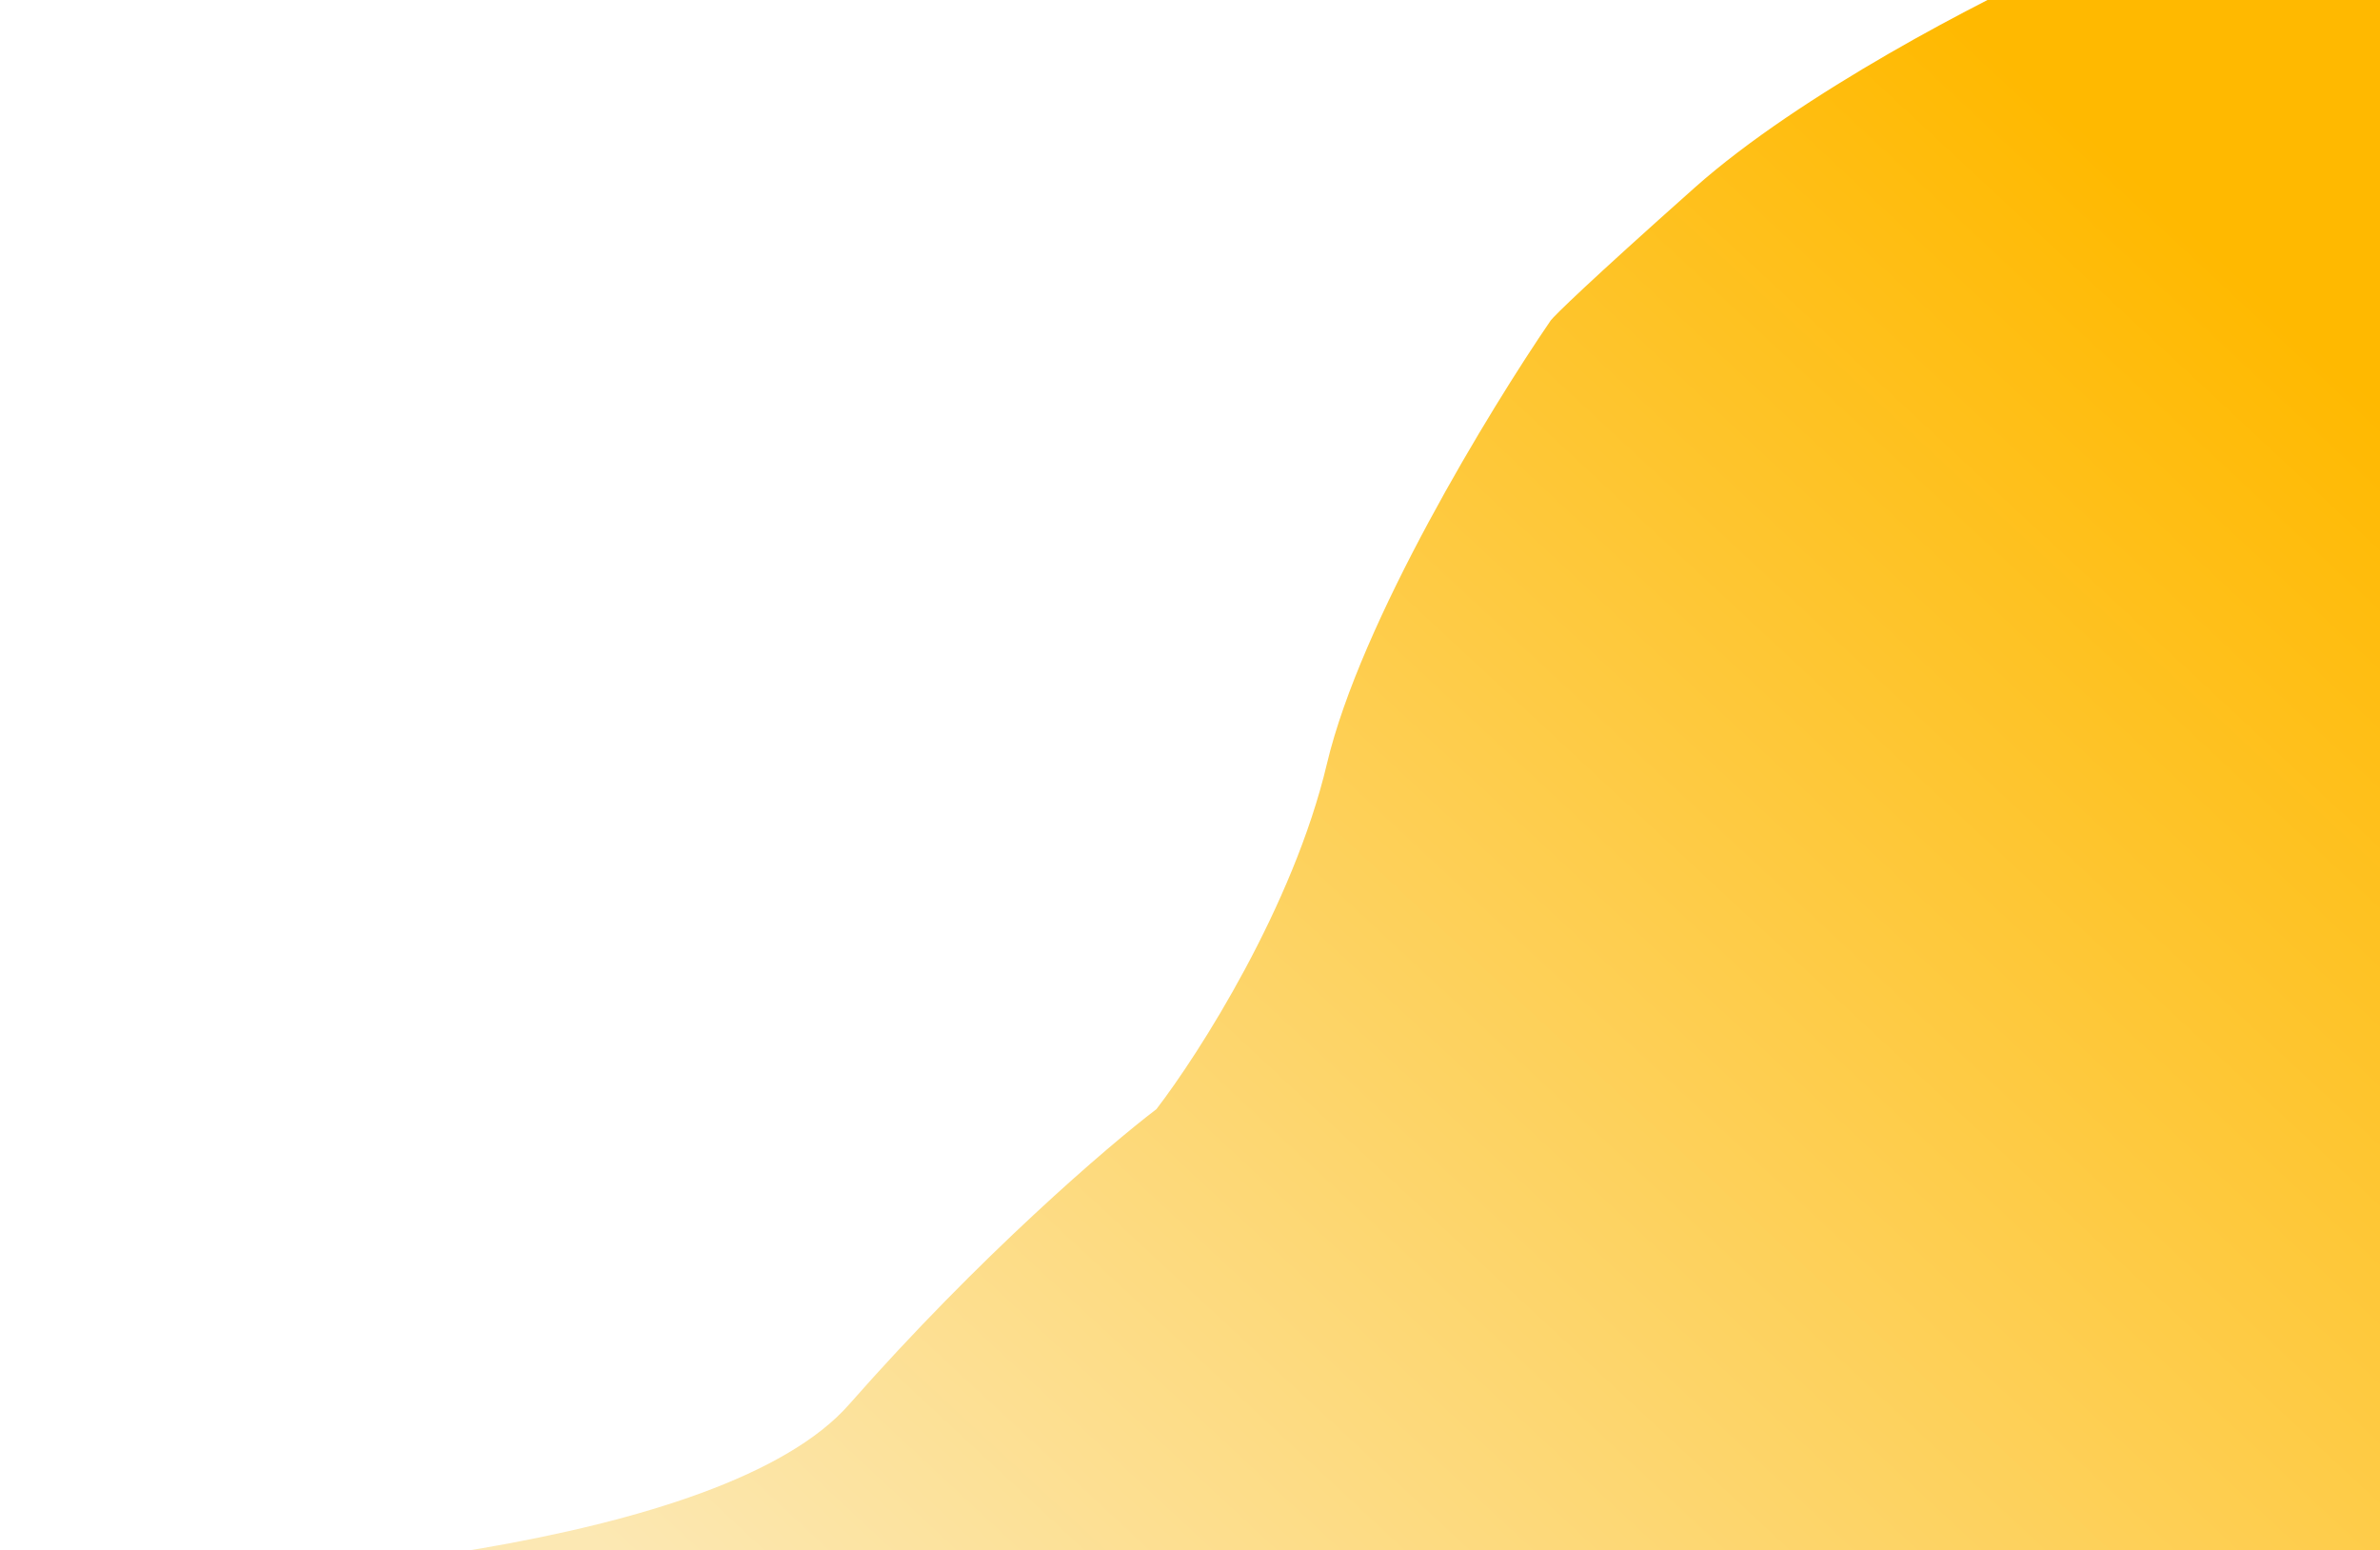 <svg width="1382" height="900" viewBox="0 0 1382 900" fill="none" xmlns="http://www.w3.org/2000/svg">
<path d="M16.198 921C10.582 921.033 5.175 921.033 0 921H16.198C154.534 920.177 419.965 898.529 493 815.5C569 729.1 643.667 665.167 671.5 644C696.333 611.667 750.9 526.3 770.5 443.5C790.1 360.7 865.333 237.333 900.5 186C902.667 183.167 922.4 163.8 984 109C1045.6 54.2 1152 -0.5 1197.5 -21H1387V921H1244H16.198Z" fill="url(#paint0_linear)"/>
<defs>
<linearGradient id="paint0_linear" x1="395" y1="941" x2="1205" y2="69" gradientUnits="userSpaceOnUse">
<stop stop-color="#FCE8B3"/>
<stop offset="1" stop-color="#FFB900"/>
</linearGradient>
</defs>
</svg>
